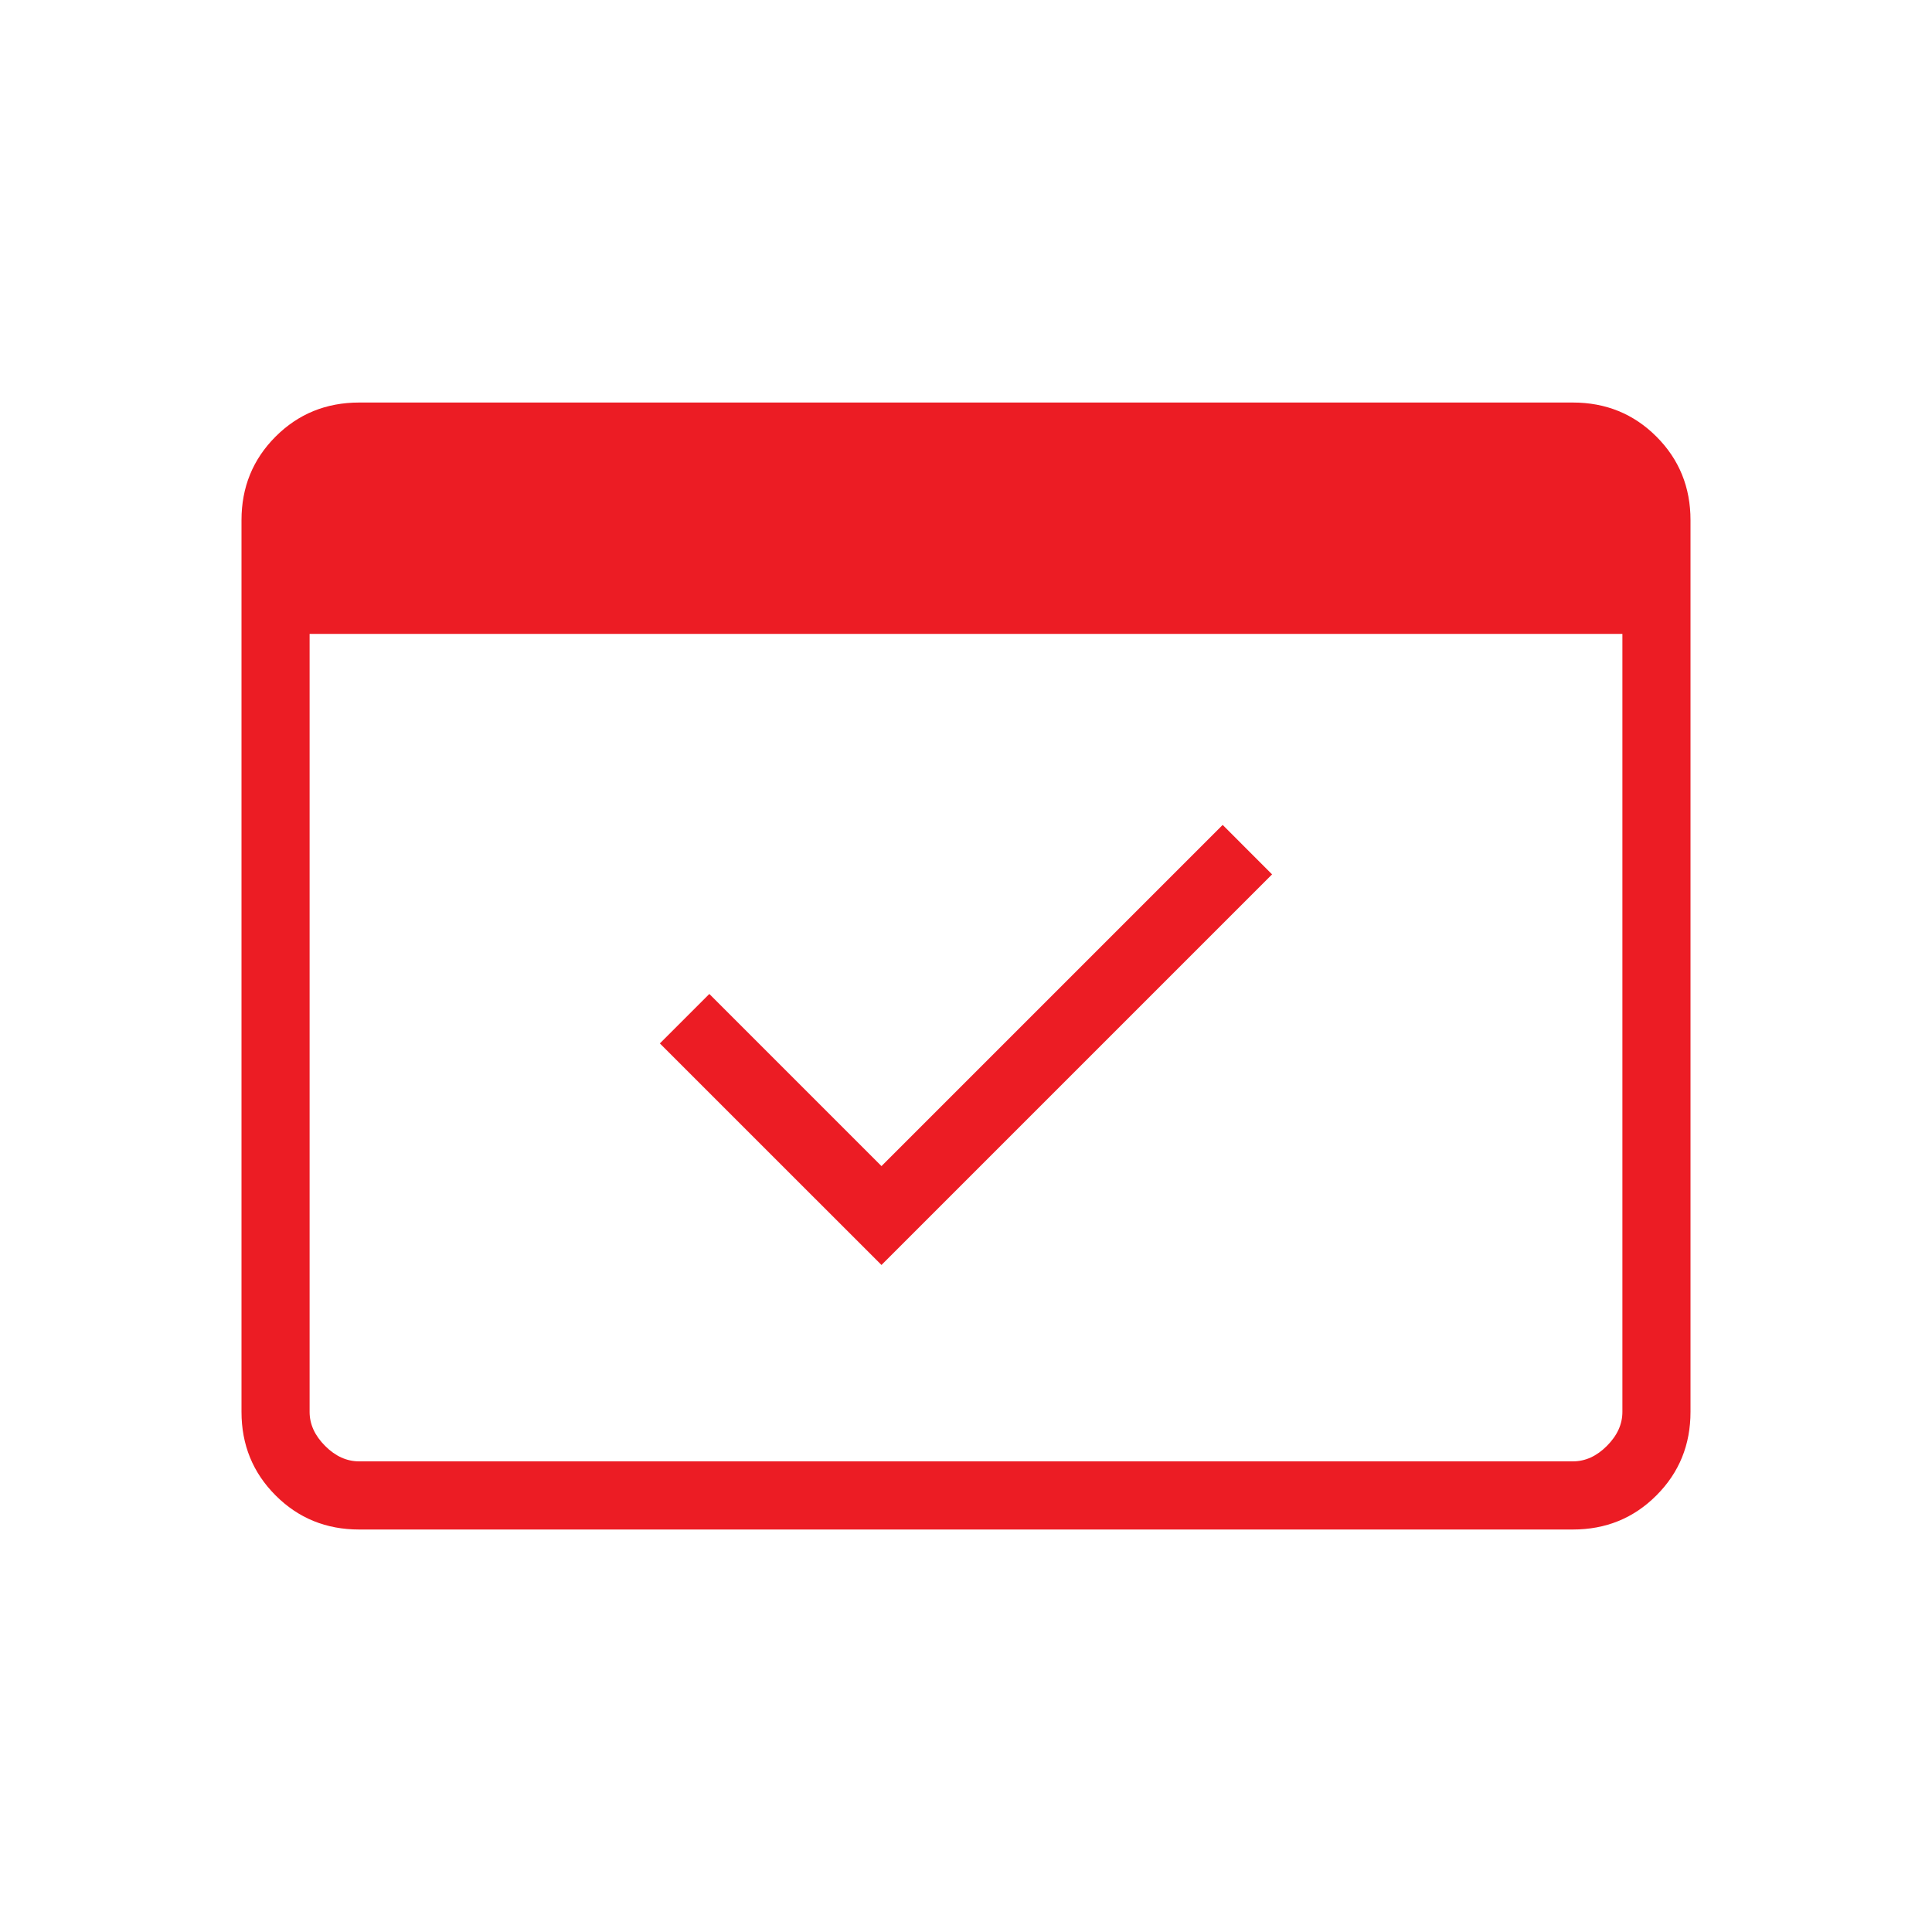 <svg width="40" height="40" viewBox="0 0 40 40" fill="none" xmlns="http://www.w3.org/2000/svg">
<path d="M7.436 31.667C6.753 31.667 6.176 31.432 5.706 30.961C5.235 30.49 5 29.914 5 29.231V10.769C5 10.087 5.235 9.51 5.706 9.039C6.176 8.569 6.753 8.334 7.436 8.334H32.564C33.247 8.334 33.824 8.569 34.294 9.039C34.765 9.51 35 10.087 35 10.769V29.231C35 29.914 34.765 30.49 34.294 30.961C33.824 31.432 33.247 31.667 32.564 31.667H7.436ZM7.436 30.256H32.564C32.821 30.256 33.056 30.15 33.269 29.936C33.483 29.722 33.59 29.487 33.59 29.231V13.124H6.41V29.231C6.41 29.487 6.517 29.722 6.731 29.936C6.944 30.15 7.179 30.256 7.436 30.256ZM18.25 26.19L13.662 21.603L14.686 20.579L18.25 24.143L25.314 17.079L26.337 18.103L18.25 26.19ZM7.436 30.256H6.41V9.744H7.436C7.179 9.744 6.944 9.851 6.731 10.064C6.517 10.278 6.41 10.513 6.41 10.769V29.231C6.41 29.487 6.517 29.722 6.731 29.936C6.944 30.15 7.179 30.256 7.436 30.256Z" fill="#EC1C24"/>
</svg>
